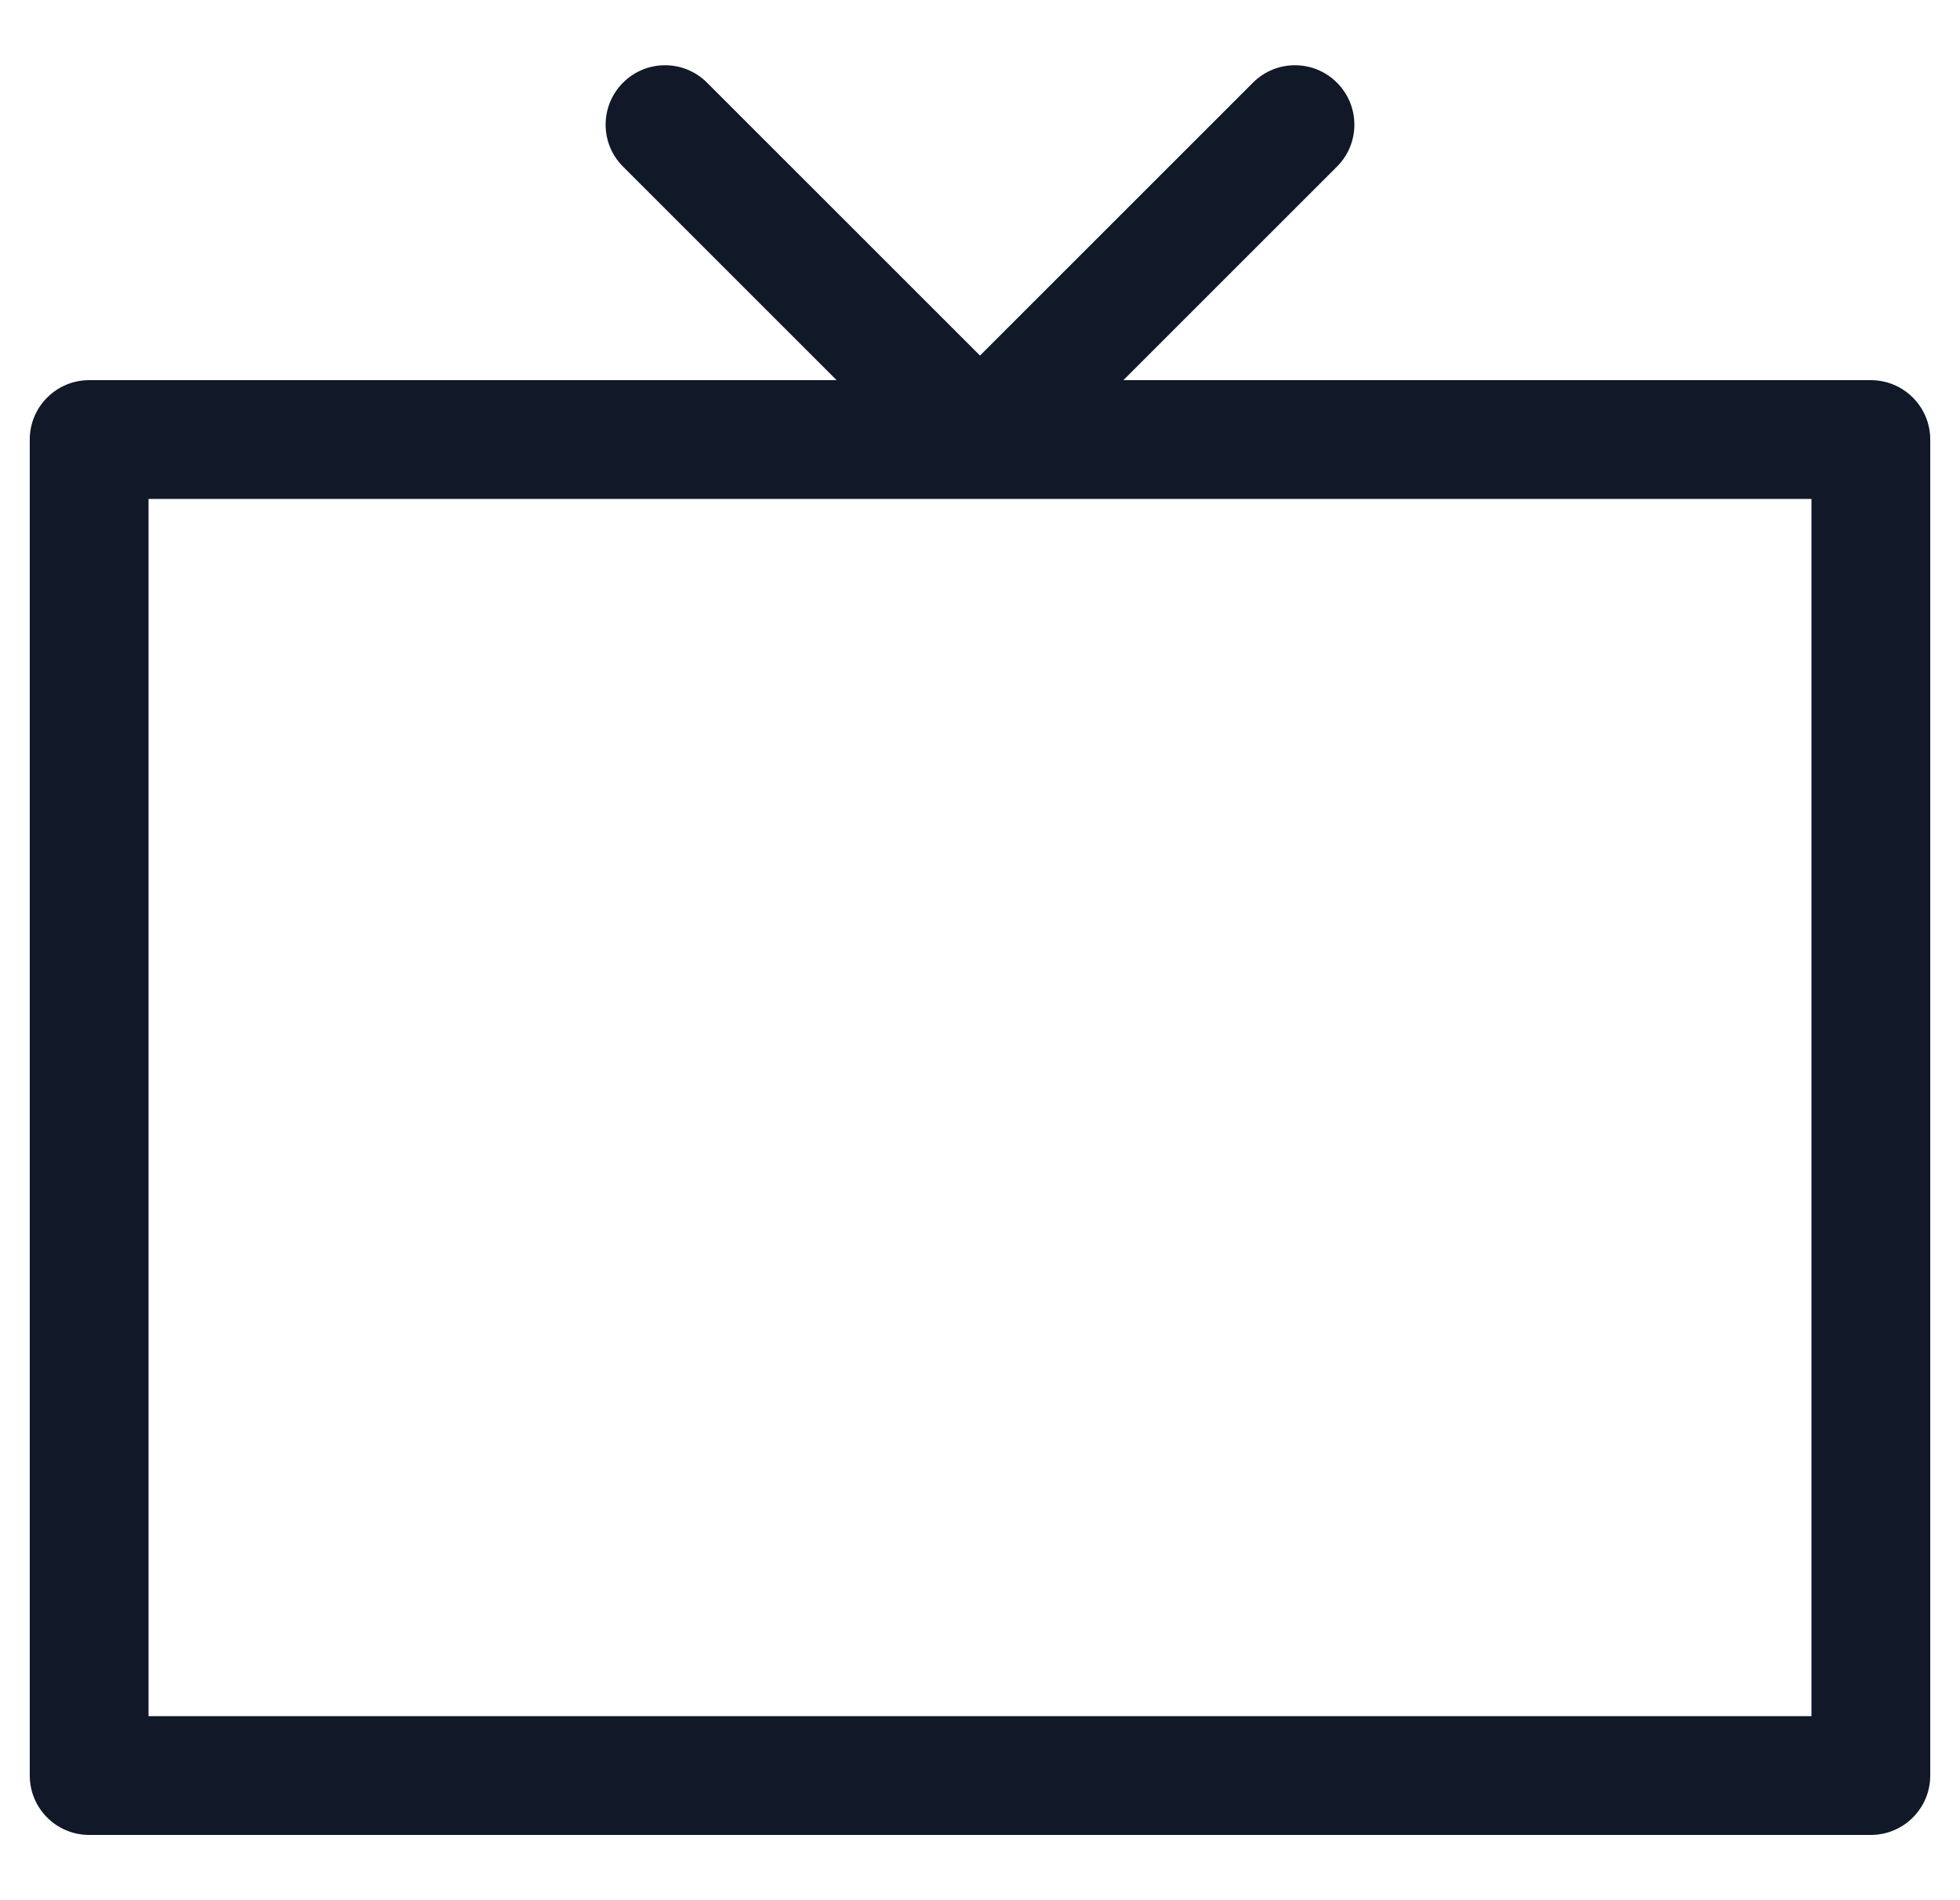 <svg width="33" height="32" viewBox="0 0 33 32" fill="none" xmlns="http://www.w3.org/2000/svg">
<path fill-rule="evenodd" clip-rule="evenodd" d="M11.904 1.392C11.514 1.001 10.88 1.001 10.49 1.392C10.099 1.783 10.099 2.416 10.49 2.806L14.086 6.402H1.501C0.949 6.402 0.501 6.85 0.501 7.402V29.901C0.501 30.453 0.949 30.901 1.501 30.901H31.499C32.051 30.901 32.499 30.453 32.499 29.901V7.402C32.499 6.85 32.051 6.402 31.499 6.402H18.914L22.51 2.806C22.901 2.416 22.901 1.783 22.51 1.392C22.119 1.001 21.486 1.001 21.096 1.392L16.5 5.988L11.904 1.392ZM16.492 8.402C16.497 8.402 16.503 8.402 16.508 8.402H30.499V28.901H2.501V8.402H16.492Z" fill="#111827"/>
</svg>
